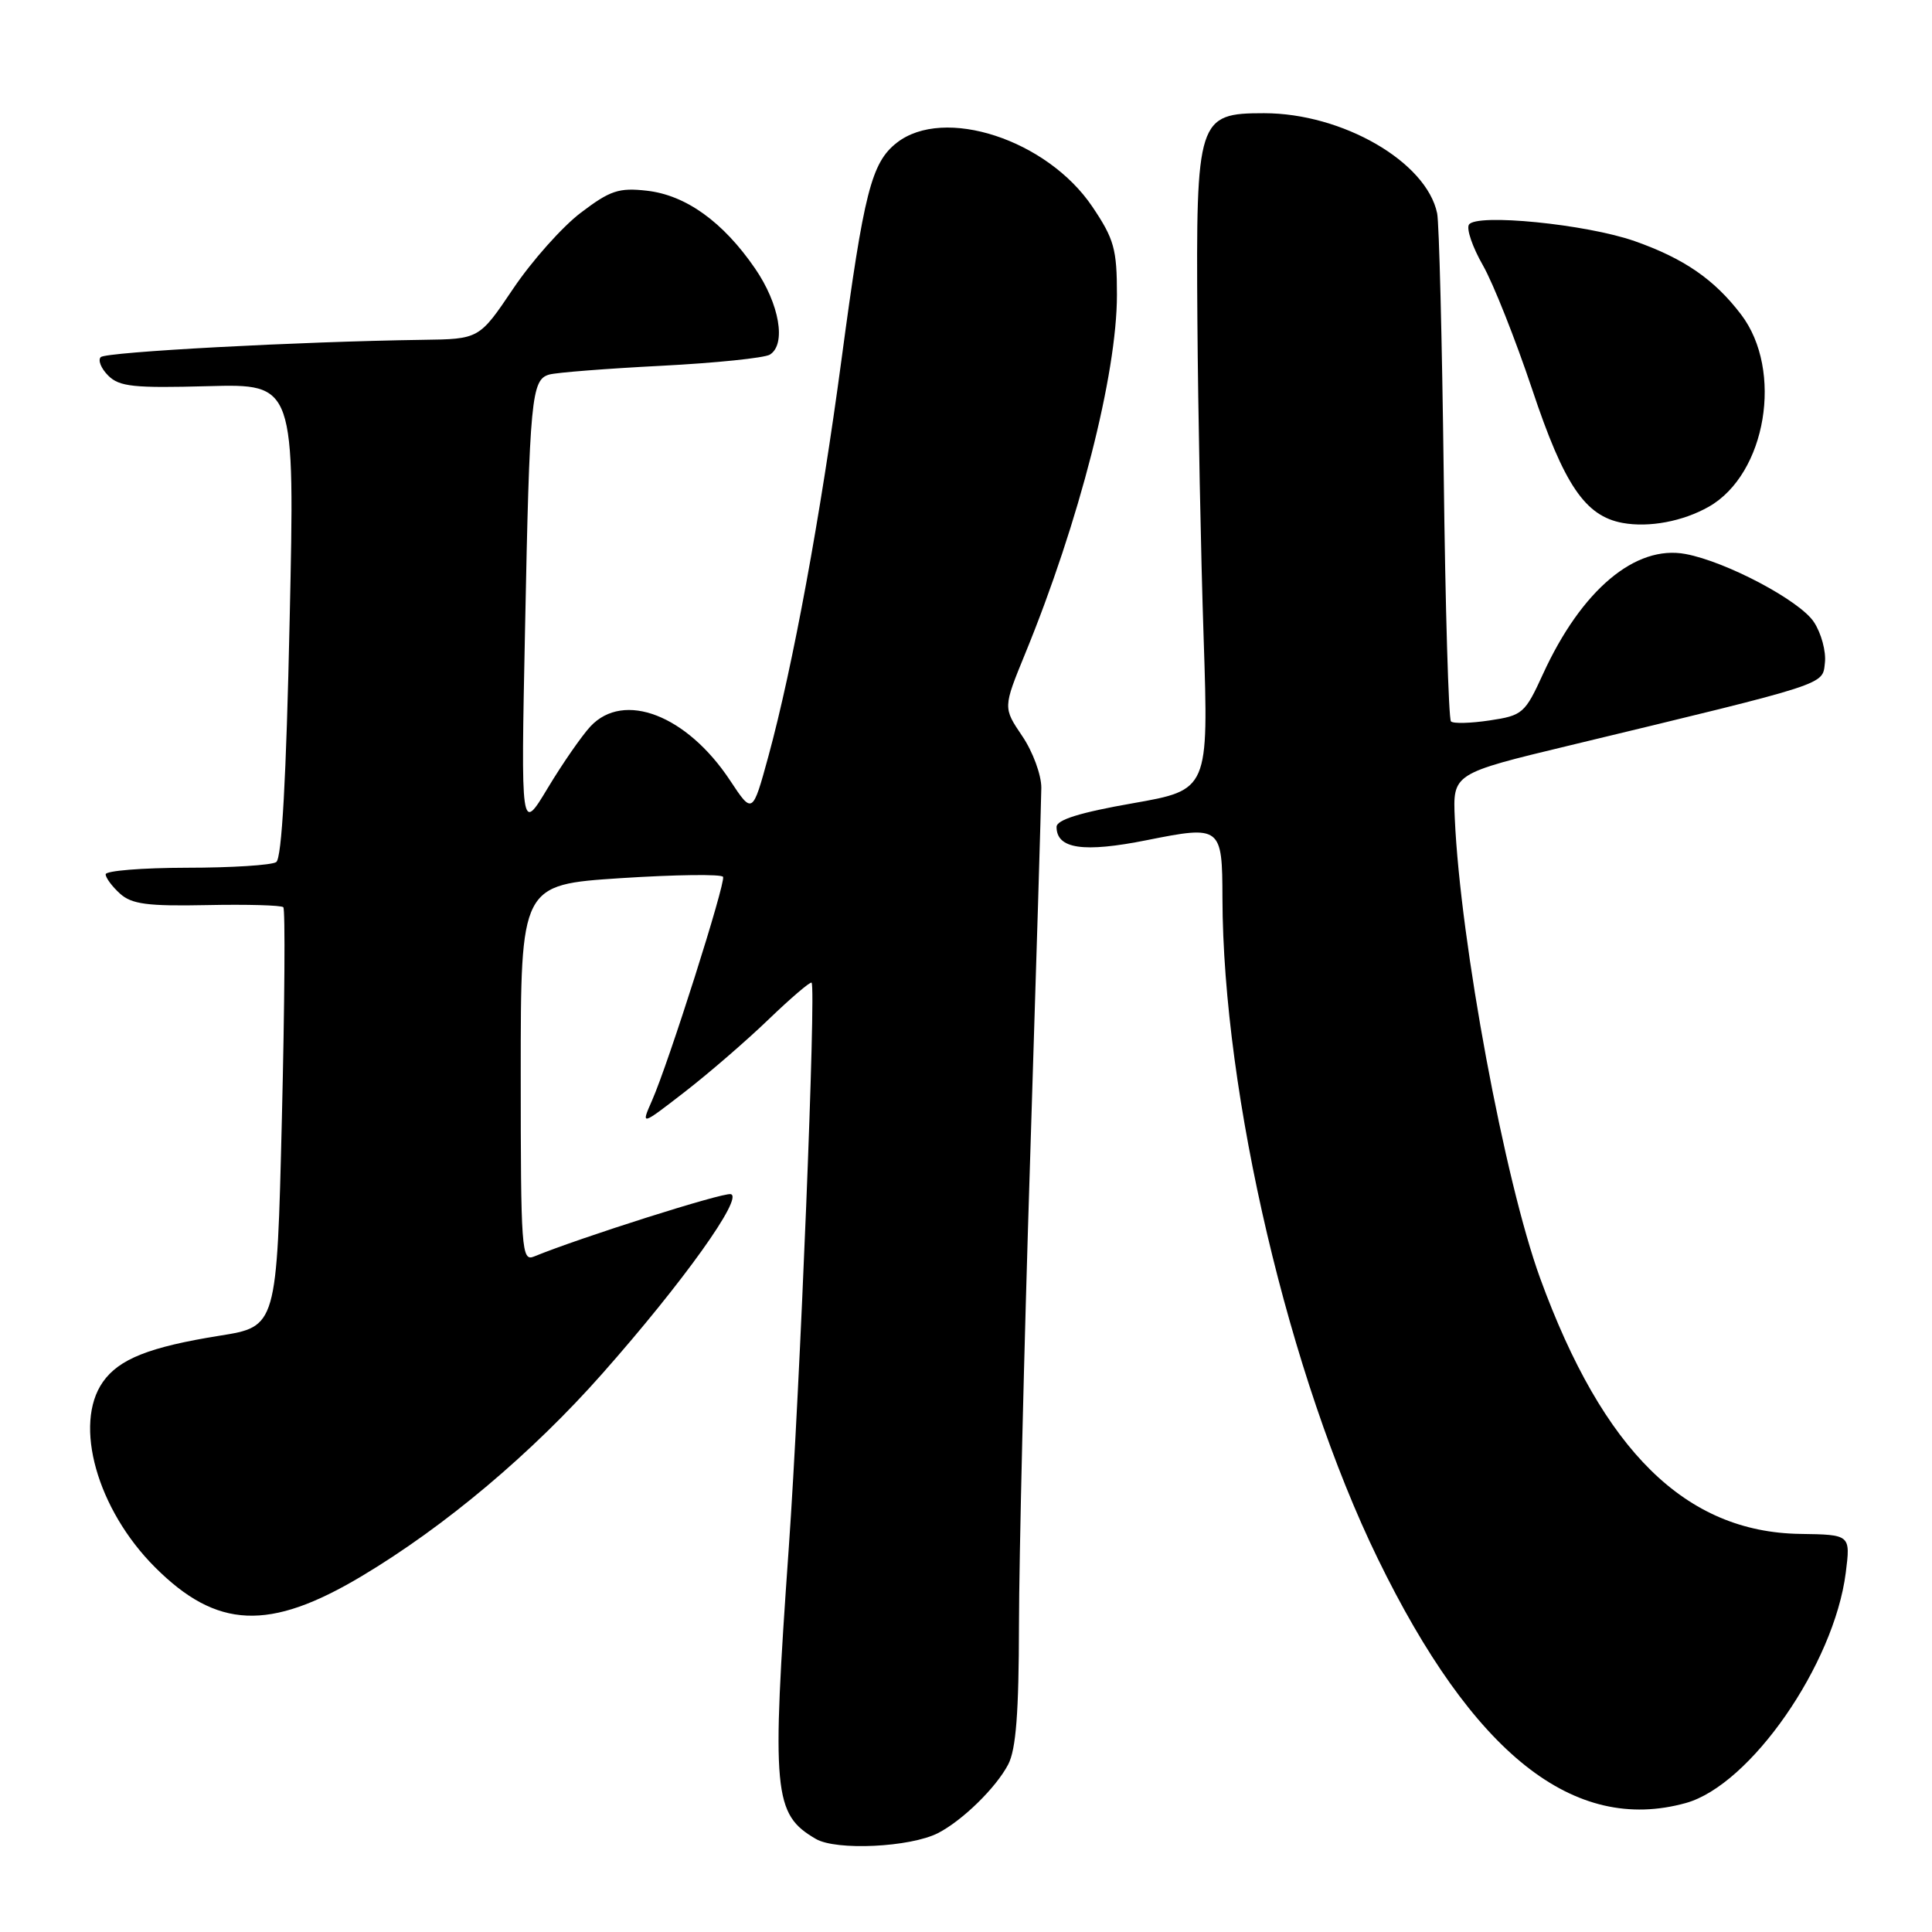 <?xml version="1.0" encoding="UTF-8" standalone="no"?>
<!DOCTYPE svg PUBLIC "-//W3C//DTD SVG 1.1//EN" "http://www.w3.org/Graphics/SVG/1.1/DTD/svg11.dtd" >
<svg xmlns="http://www.w3.org/2000/svg" xmlns:xlink="http://www.w3.org/1999/xlink" version="1.1" viewBox="0 0 256 256">
 <g >
 <path fill="currentColor"
d=" M 124.30 242.89 C 127.54 241.22 131.98 236.88 133.59 233.80 C 134.63 231.81 135.00 226.93 135.02 215.30 C 135.03 206.61 135.69 178.80 136.50 153.50 C 137.30 128.20 137.97 106.10 137.98 104.39 C 137.99 102.68 136.85 99.59 135.45 97.53 C 132.91 93.77 132.91 93.77 135.83 86.64 C 143.00 69.15 148.00 49.60 148.00 39.07 C 148.00 33.00 147.63 31.68 144.75 27.40 C 138.75 18.49 125.06 14.02 118.81 18.93 C 115.47 21.56 114.47 25.49 111.52 47.52 C 108.72 68.43 105.05 88.35 101.82 100.20 C 99.71 107.91 99.71 107.91 96.73 103.40 C 91.01 94.76 82.66 91.53 78.24 96.25 C 77.09 97.49 74.54 101.16 72.58 104.42 C 69.02 110.34 69.02 110.34 69.57 83.42 C 70.18 52.68 70.41 50.30 72.78 49.63 C 73.73 49.36 80.40 48.84 87.61 48.47 C 94.82 48.10 101.30 47.43 102.01 46.99 C 104.21 45.63 103.29 40.28 100.04 35.56 C 95.80 29.39 90.87 25.85 85.71 25.27 C 82.00 24.85 80.84 25.24 76.97 28.18 C 74.51 30.04 70.47 34.58 68.00 38.25 C 63.50 44.93 63.50 44.93 56.00 45.03 C 39.60 45.26 14.04 46.63 13.35 47.32 C 12.95 47.72 13.39 48.82 14.34 49.77 C 15.81 51.24 17.74 51.44 27.56 51.17 C 39.07 50.86 39.07 50.86 38.38 82.18 C 37.93 103.14 37.34 113.74 36.60 114.23 C 36.00 114.64 30.66 114.98 24.75 114.98 C 18.84 114.99 14.00 115.38 14.00 115.85 C 14.00 116.31 14.85 117.46 15.90 118.41 C 17.45 119.81 19.54 120.09 27.43 119.93 C 32.73 119.82 37.28 119.95 37.54 120.21 C 37.81 120.47 37.72 133.08 37.35 148.23 C 36.68 175.78 36.68 175.78 29.09 176.99 C 19.79 178.48 15.76 180.08 13.63 183.12 C 9.70 188.73 12.87 200.00 20.54 207.67 C 28.73 215.86 35.67 216.16 47.89 208.87 C 58.97 202.26 70.49 192.56 79.82 182.00 C 90.52 169.90 98.60 158.59 96.82 158.23 C 95.73 158.01 76.95 163.96 70.75 166.50 C 69.11 167.17 69.00 165.63 69.00 142.22 C 69.00 117.23 69.00 117.23 82.25 116.36 C 89.54 115.89 95.64 115.81 95.81 116.19 C 96.17 116.98 88.59 140.86 86.39 145.84 C 84.92 149.18 84.92 149.18 90.71 144.70 C 93.89 142.24 98.91 137.90 101.86 135.06 C 104.81 132.22 107.37 130.04 107.54 130.21 C 108.15 130.82 106.01 183.94 104.52 205.05 C 102.22 237.62 102.48 240.40 108.11 243.67 C 110.82 245.25 120.63 244.77 124.30 242.89 Z  M 223.38 238.91 C 231.92 236.54 243.02 220.56 244.57 208.42 C 245.21 203.35 245.21 203.35 238.52 203.25 C 223.35 203.02 212.43 192.28 204.08 169.38 C 199.37 156.44 193.51 124.91 192.77 108.50 C 192.50 102.50 192.50 102.50 208.00 98.77 C 242.59 90.43 241.47 90.80 241.81 87.81 C 241.98 86.33 241.33 83.90 240.35 82.42 C 238.50 79.59 228.75 74.42 223.35 73.41 C 216.70 72.16 209.56 78.17 204.46 89.30 C 202.07 94.53 201.75 94.81 197.39 95.46 C 194.87 95.84 192.56 95.90 192.26 95.59 C 191.95 95.28 191.51 80.51 191.30 62.76 C 191.08 45.02 190.69 29.50 190.43 28.27 C 189.02 21.44 177.88 15.00 167.49 15.00 C 158.70 15.00 158.47 15.73 158.66 42.47 C 158.75 54.59 159.12 73.54 159.49 84.58 C 160.15 104.67 160.15 104.67 150.08 106.44 C 143.11 107.66 140.00 108.63 140.00 109.57 C 140.00 112.49 143.56 113.01 151.99 111.32 C 161.79 109.36 161.96 109.49 161.98 119.01 C 162.05 145.05 170.83 182.44 182.55 206.50 C 195.17 232.41 208.54 243.03 223.38 238.91 Z  M 226.43 67.14 C 234.04 62.81 236.34 49.07 230.70 41.67 C 227.15 37.01 223.13 34.25 216.60 31.95 C 210.19 29.70 195.58 28.25 194.64 29.77 C 194.29 30.34 195.12 32.76 196.49 35.15 C 197.86 37.54 200.79 44.94 203.02 51.59 C 207.25 64.27 210.04 68.38 215.00 69.29 C 218.51 69.93 223.00 69.09 226.43 67.14 Z "/>
</g>
</svg>